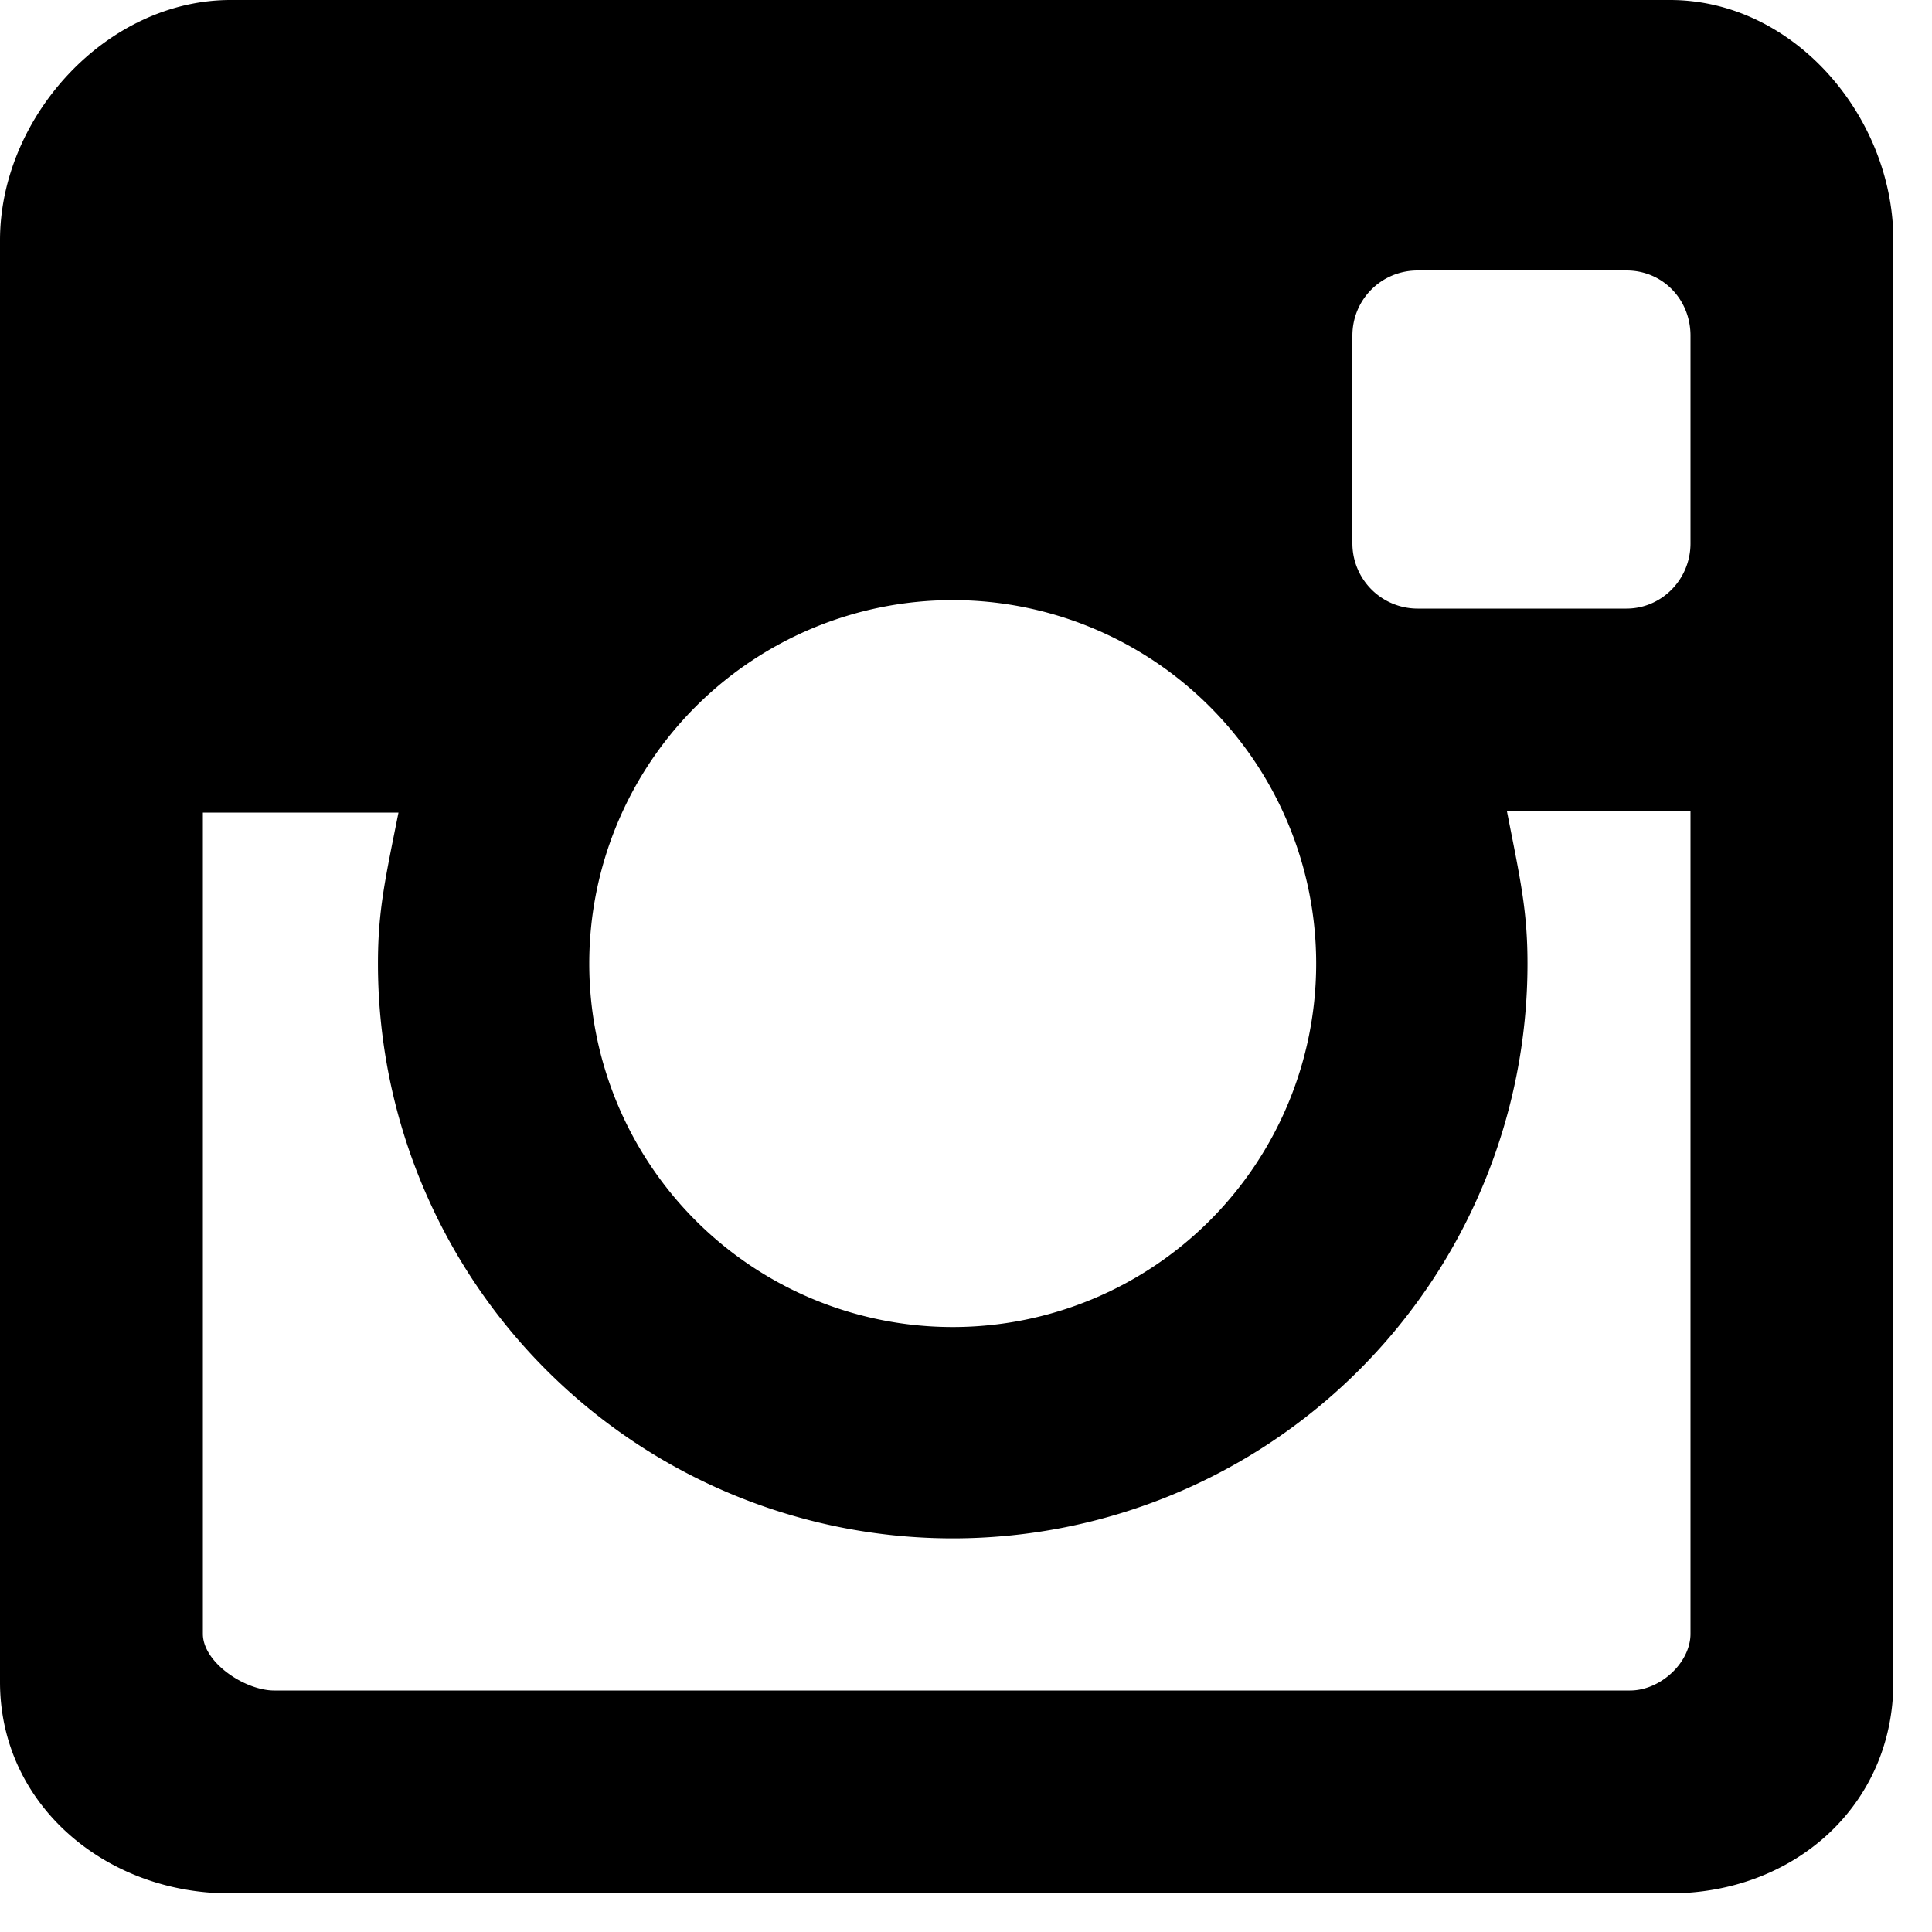 <svg xmlns="http://www.w3.org/2000/svg" xmlns:xlink="http://www.w3.org/1999/xlink" width="16" height="16" viewBox="0 0 16 16"><defs><path id="gh6ka" d="M891 1969.53c0 .24-.25.47-.5.47h-11.23c-.24 0-.59-.23-.59-.47v-6.8h1.62c-.11.55-.17.81-.17 1.25a4.76 4.76 0 0 0 9.52 0c0-.44-.06-.7-.17-1.26H891zm-6.11-8.56a3 3 0 1 1 0 6.02 3 3 0 0 1 0-6.02zm5.58-2.73c.3 0 .53.24.53.54v1.72c0 .3-.24.54-.53.54h-1.73a.54.54 0 0 1-.54-.54v-1.72c0-.3.24-.54.54-.54zm.36-2.24h-11.92c-1.03 0-1.91.97-1.91 1.99v11.94c0 1.02.88 1.75 1.9 1.75h11.93c1.03 0 1.85-.73 1.85-1.75v-11.94c0-1.02-.82-1.99-1.85-1.99z"/></defs><g><g transform="translate(-877 -1956)"><use xlink:href="#gh6ka"/></g></g></svg>